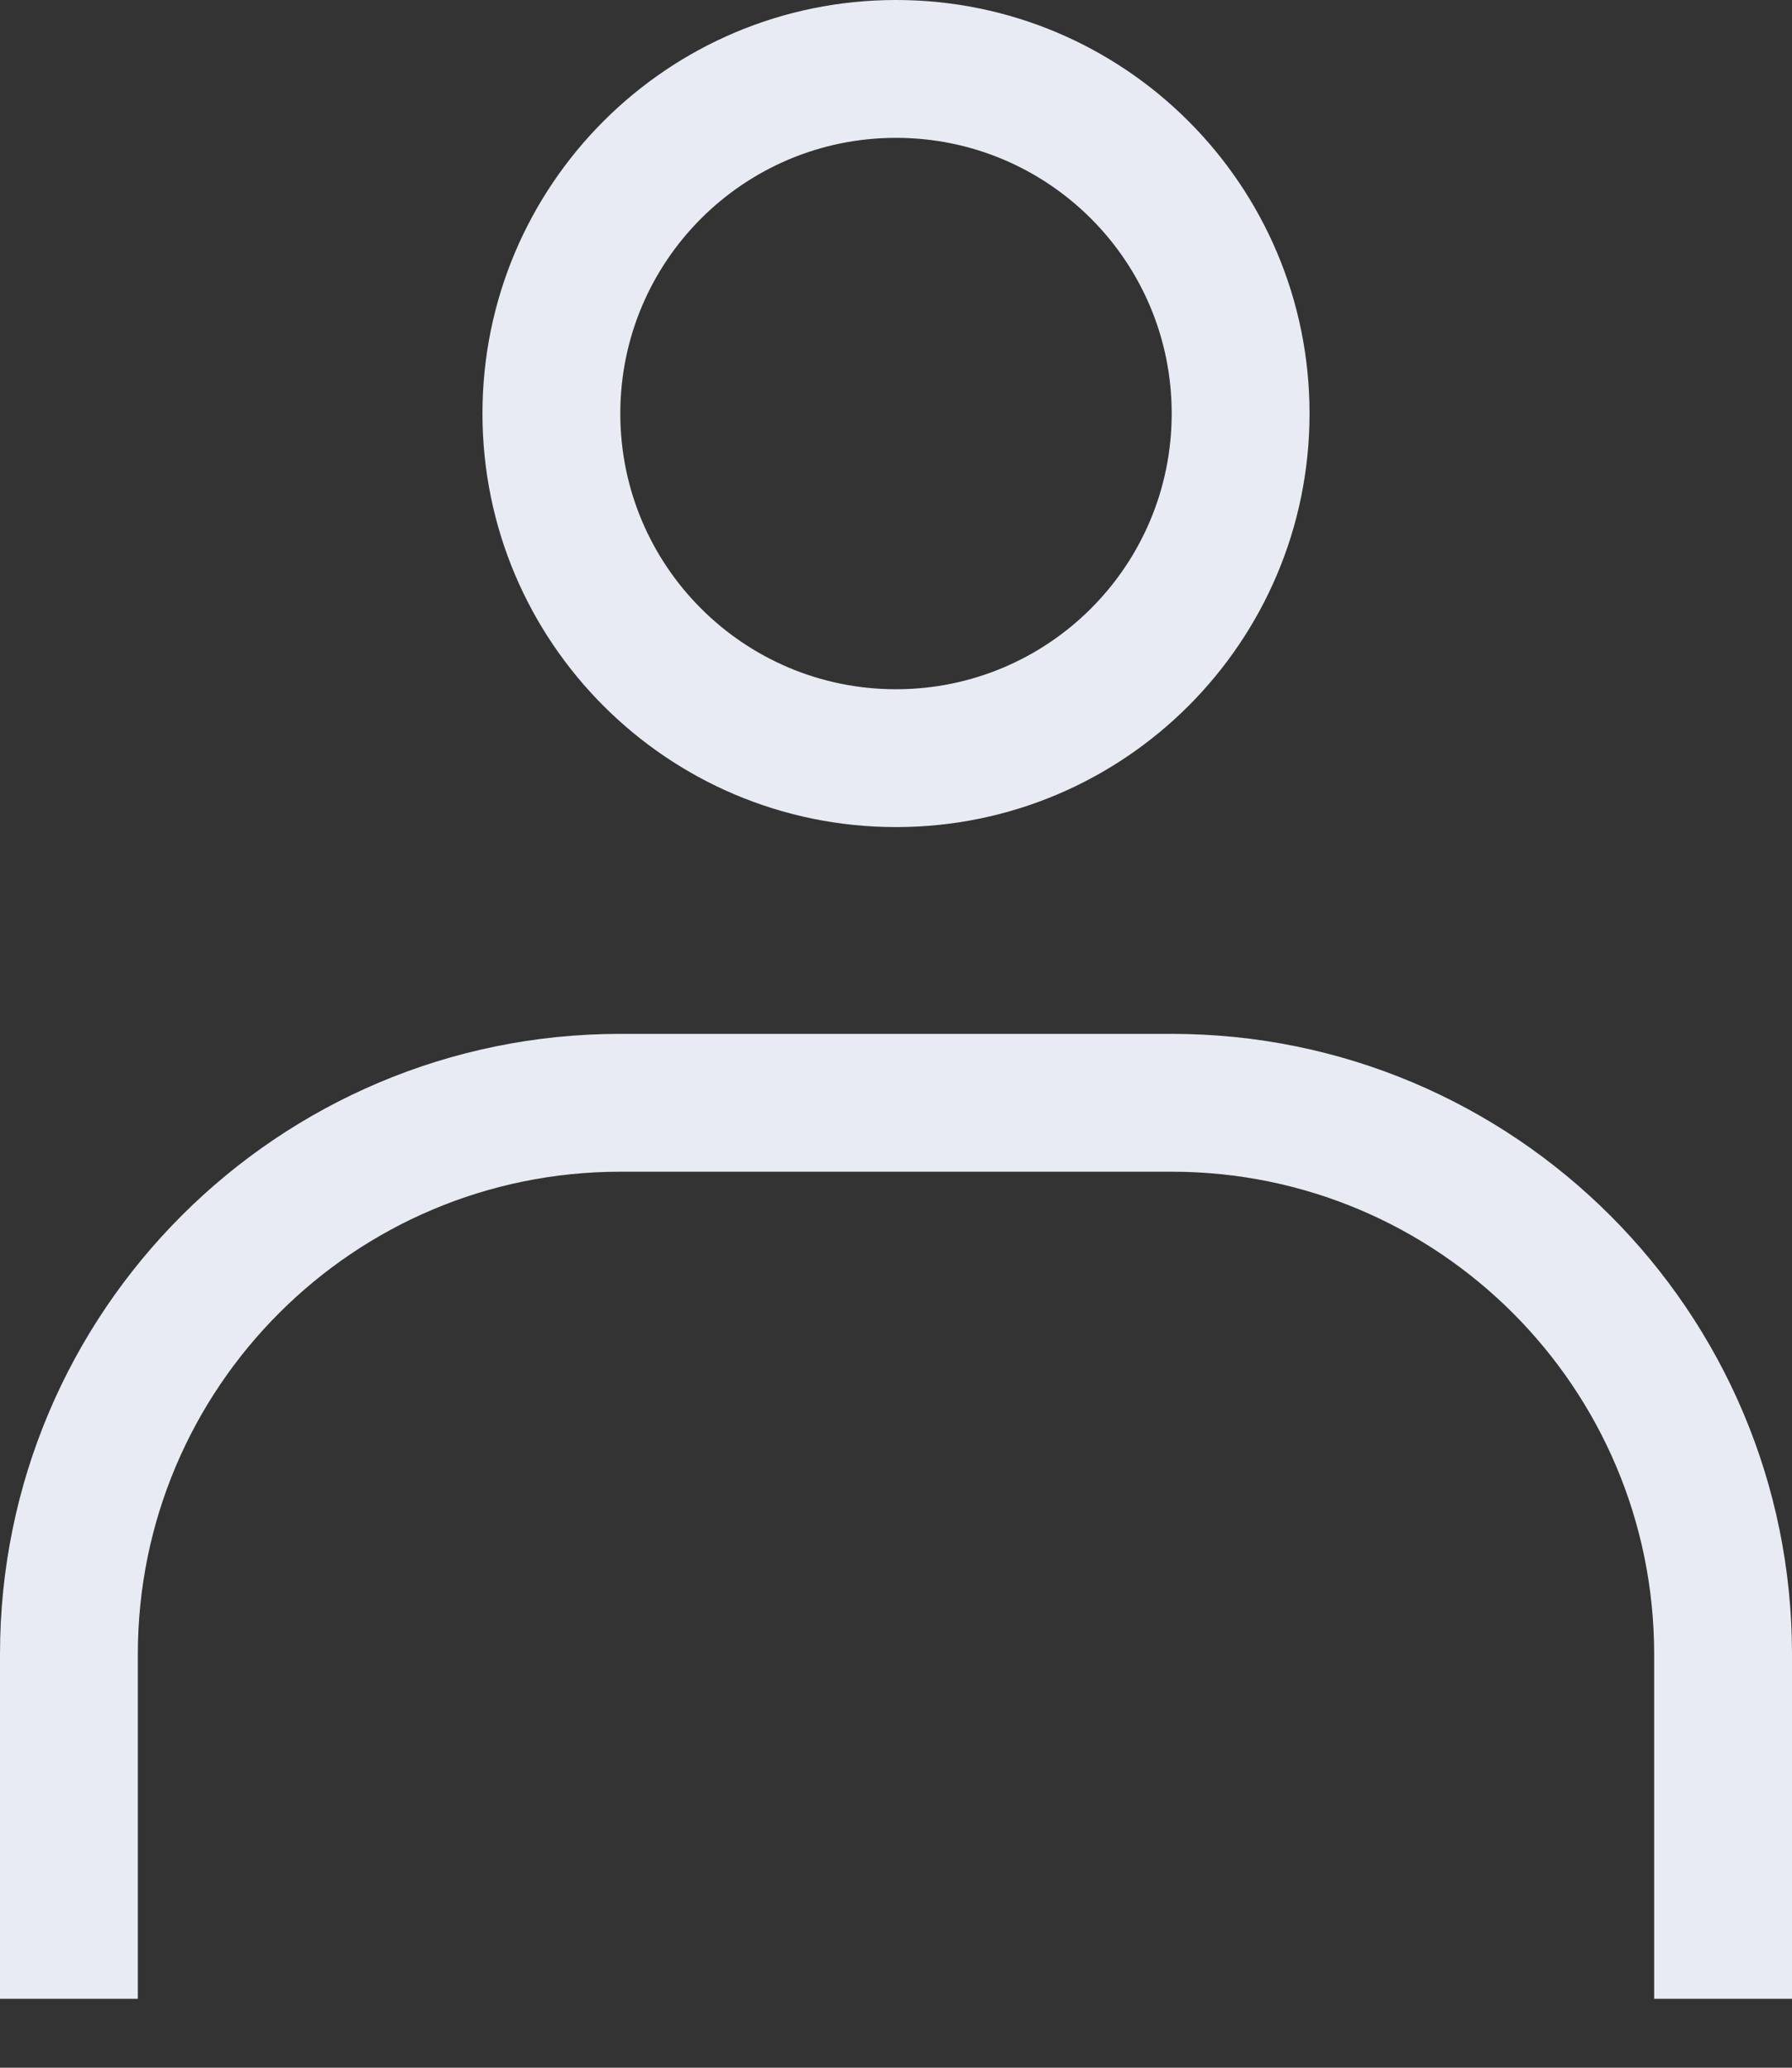 <svg width="13" height="15" viewBox="0 0 13 15" fill="none" xmlns="http://www.w3.org/2000/svg">
<rect x="0" y="0" width="13" height="15" fill="#333333" stroke="none"/>
<path fill-rule="evenodd" clip-rule="evenodd" d="M8.5 3C8.5 4.105 7.605 5 6.5 5C5.395 5 4.5 4.105 4.5 3C4.5 1.895 5.395 1 6.5 1C7.605 1 8.5 1.895 8.5 3ZM9.5 3C9.5 4.657 8.157 6 6.5 6C4.843 6 3.5 4.657 3.5 3C3.5 1.343 4.843 0 6.5 0C8.157 0 9.5 1.343 9.5 3ZM4.5 7.5C2.015 7.5 0 9.515 0 12V14.5H1V12C1 10.067 2.567 8.5 4.5 8.5H8.5C10.433 8.5 12 10.067 12 12V14.5H13V12C13 9.515 10.985 7.5 8.5 7.5H4.5Z" fill="#E8EBF3"/>
</svg>
